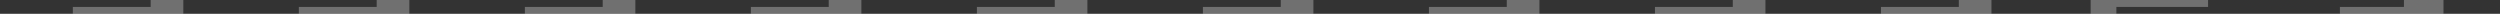 <svg width="181" height="1" viewBox="0 0 181 1" fill="none" xmlns="http://www.w3.org/2000/svg">
<rect x="0" y="0" width="181" height="1" fill="#333333" stroke="none"/>
<path d="M176.409 -7.7486e-06L176.409 0.5V1L168.227 1V0.5V-7.39098e-06L176.409 -7.7486e-06ZM151.864 -6.55651e-06L160.045 -7.03335e-06V0.5V1L151.864 1V0.5V-6.55651e-06ZM143.682 0.5V1L135.5 1V0.5L135.5 -5.84126e-06L143.682 -6.19888e-06L143.682 0.5ZM127.318 0.5V1L119.136 1V0.5L119.136 -5.126e-06L127.318 -5.48363e-06L127.318 0.5ZM110.955 0.5V1L102.773 1V0.5L102.773 -4.41074e-06L110.955 -4.76837e-06L110.955 0.5ZM94.591 0.5V1L86.409 1V0.5L86.409 -3.69549e-06L94.591 -4.05312e-06L94.591 0.5ZM78.227 0.5V1L70.046 1V0.5L70.045 -2.98023e-06L78.227 -3.33786e-06L78.227 0.5ZM61.864 0.5V1L53.682 1V0.5L53.682 -2.26498e-06L61.864 -2.6226e-06L61.864 0.5ZM45.5 0.5V1L37.318 1V0.5L37.318 -1.54972e-06L45.5 -1.90735e-06L45.5 0.5ZM29.136 0.5V1L20.954 1V0.5L20.954 -8.34465e-07L29.136 -1.3113e-06L29.136 0.5ZM12.773 0.5V1L4.591 1V0.5H4.591V-1.19209e-07L12.773 -5.96046e-07V0.5H12.773Z" stroke="white" stroke-opacity="0.3" stroke-dasharray="8 8"/>
</svg>
